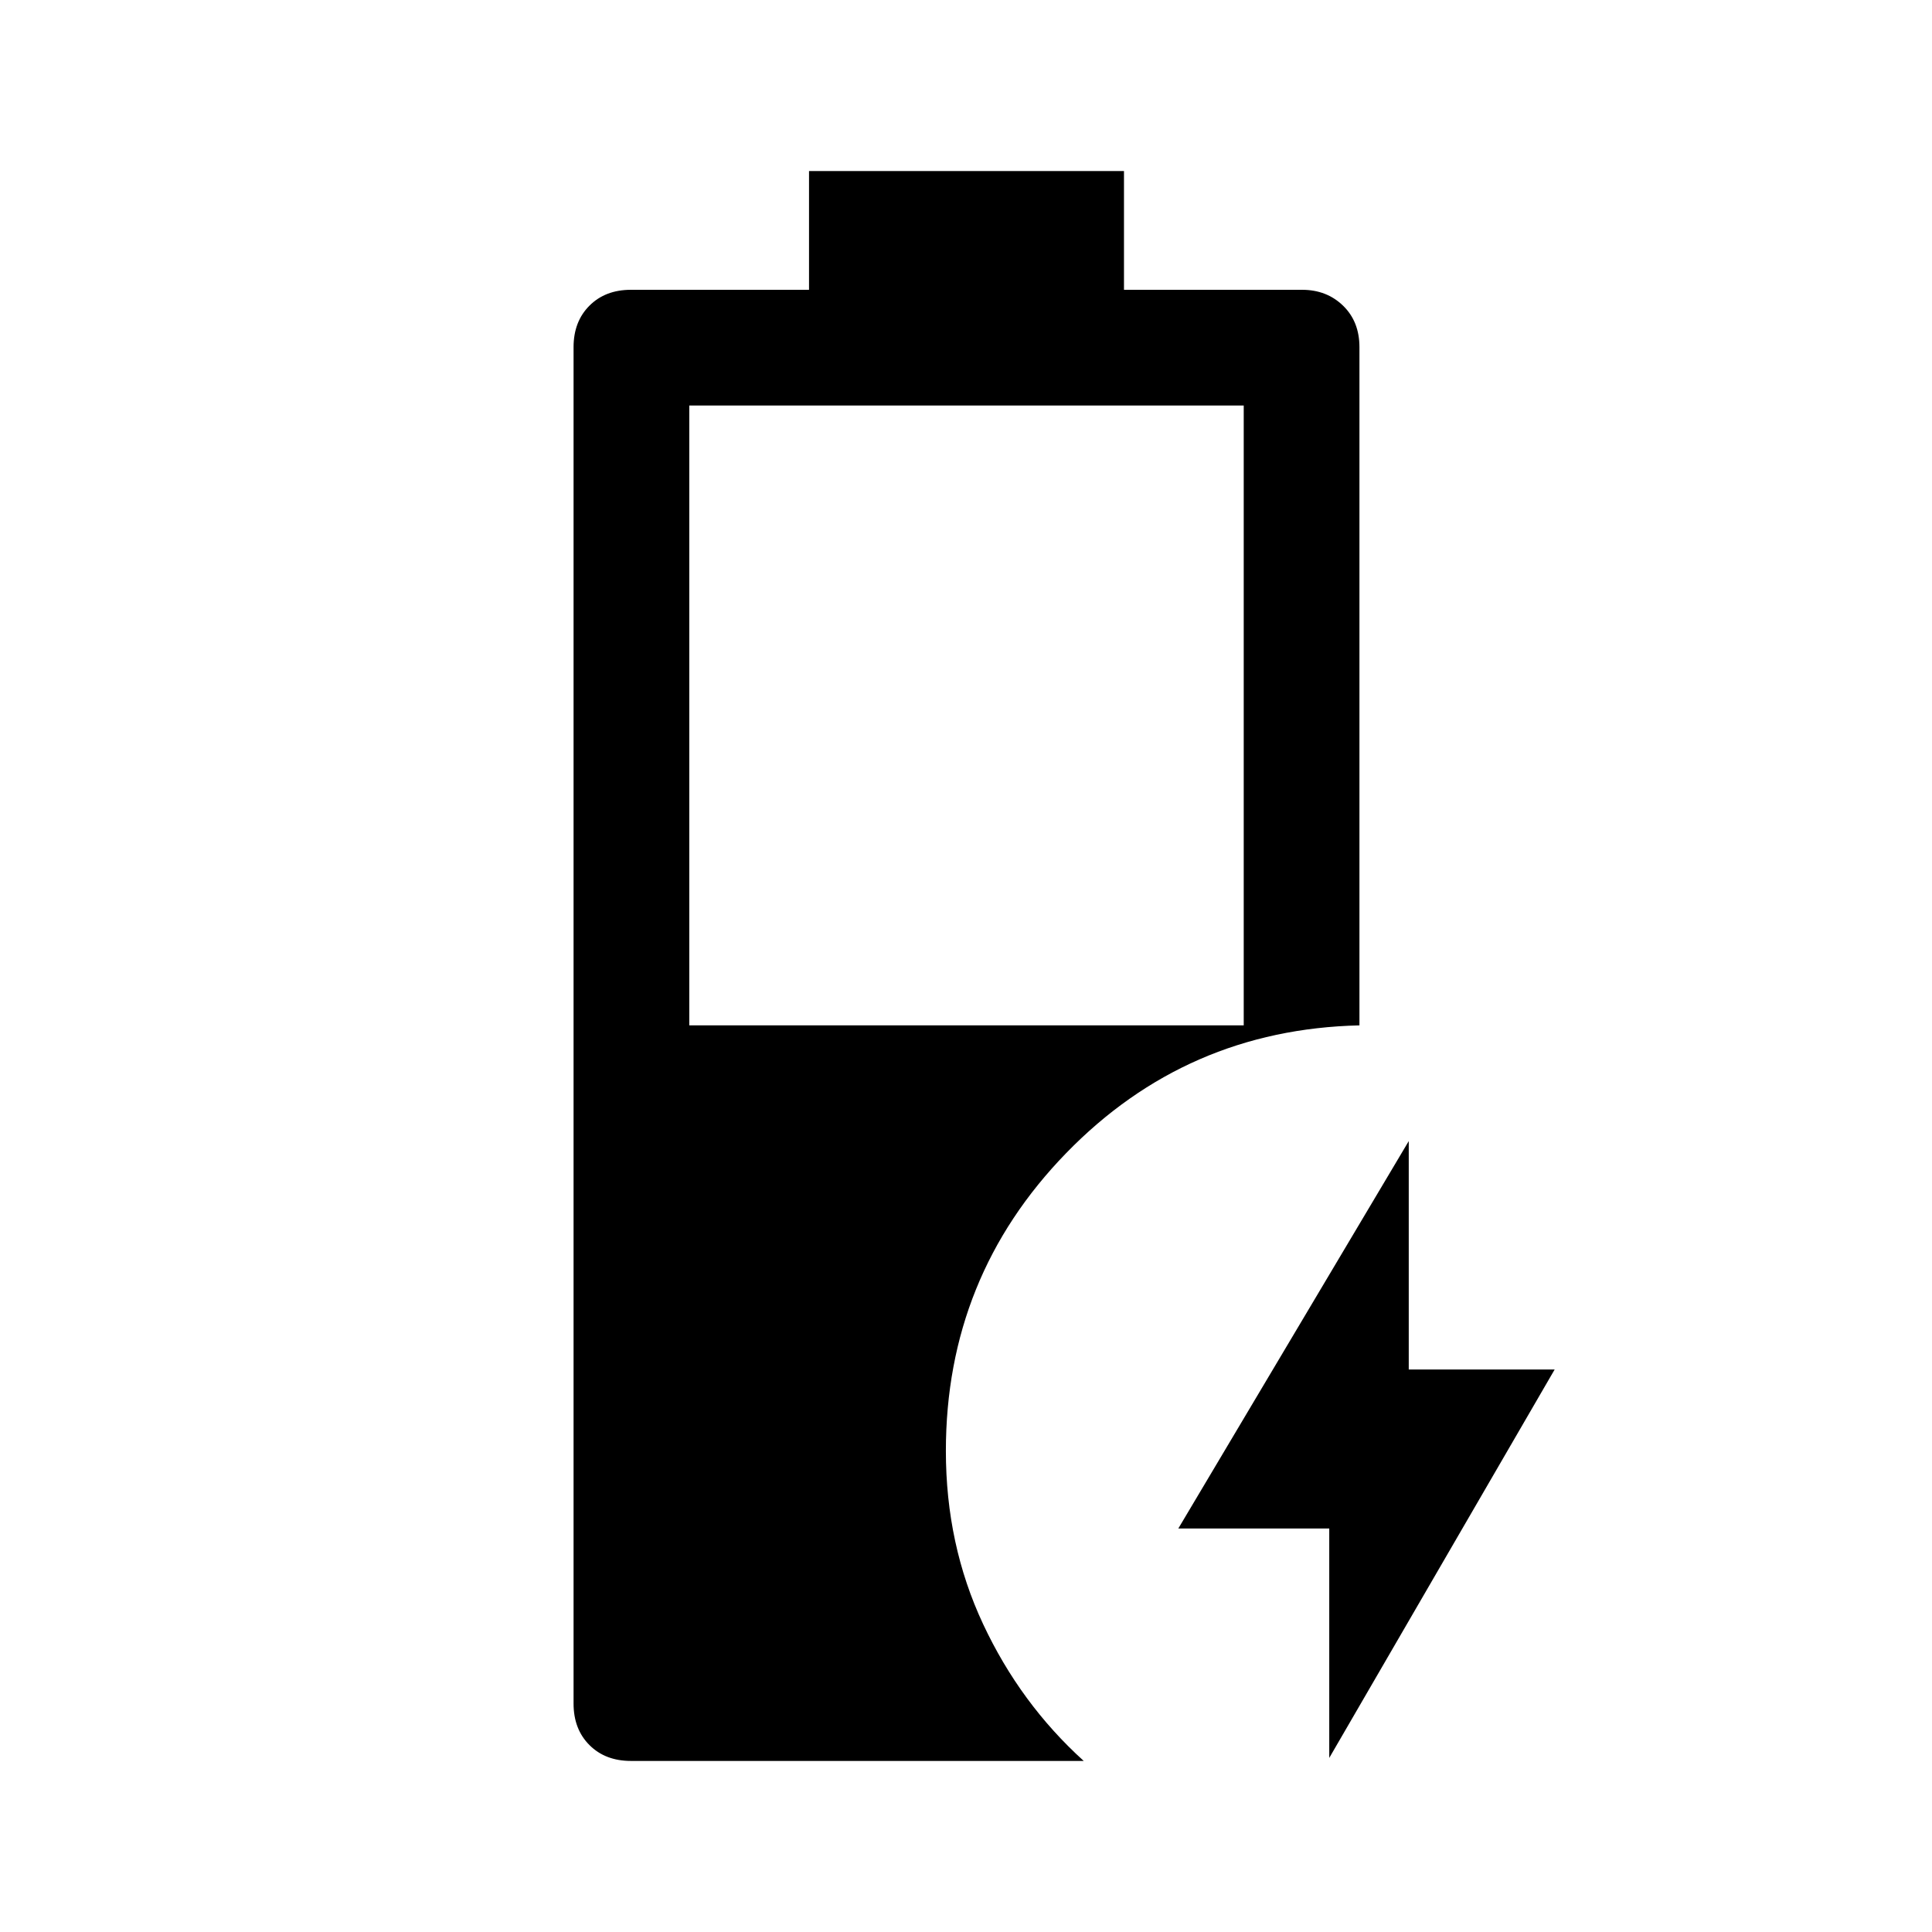 <svg xmlns="http://www.w3.org/2000/svg" height="48" viewBox="0 -960 960 960" width="48"><path d="M313.5-85q-12.73 0-20.61-7.89-7.89-7.89-7.89-20.61v-674q0-12.72 7.89-20.61 7.88-7.89 20.61-7.89H402v-59h156.5v59H647q12.22 0 20.36 7.89 8.14 7.89 8.14 20.61v337q-86 2-145.75 63.5T470-239q0 46.5 18.5 86t50 68h-225Zm29-365.5H618v-308H342.5v308Zm318 364v-114h-75L700-393v113.5h72.5l-112 193Z"/></svg>